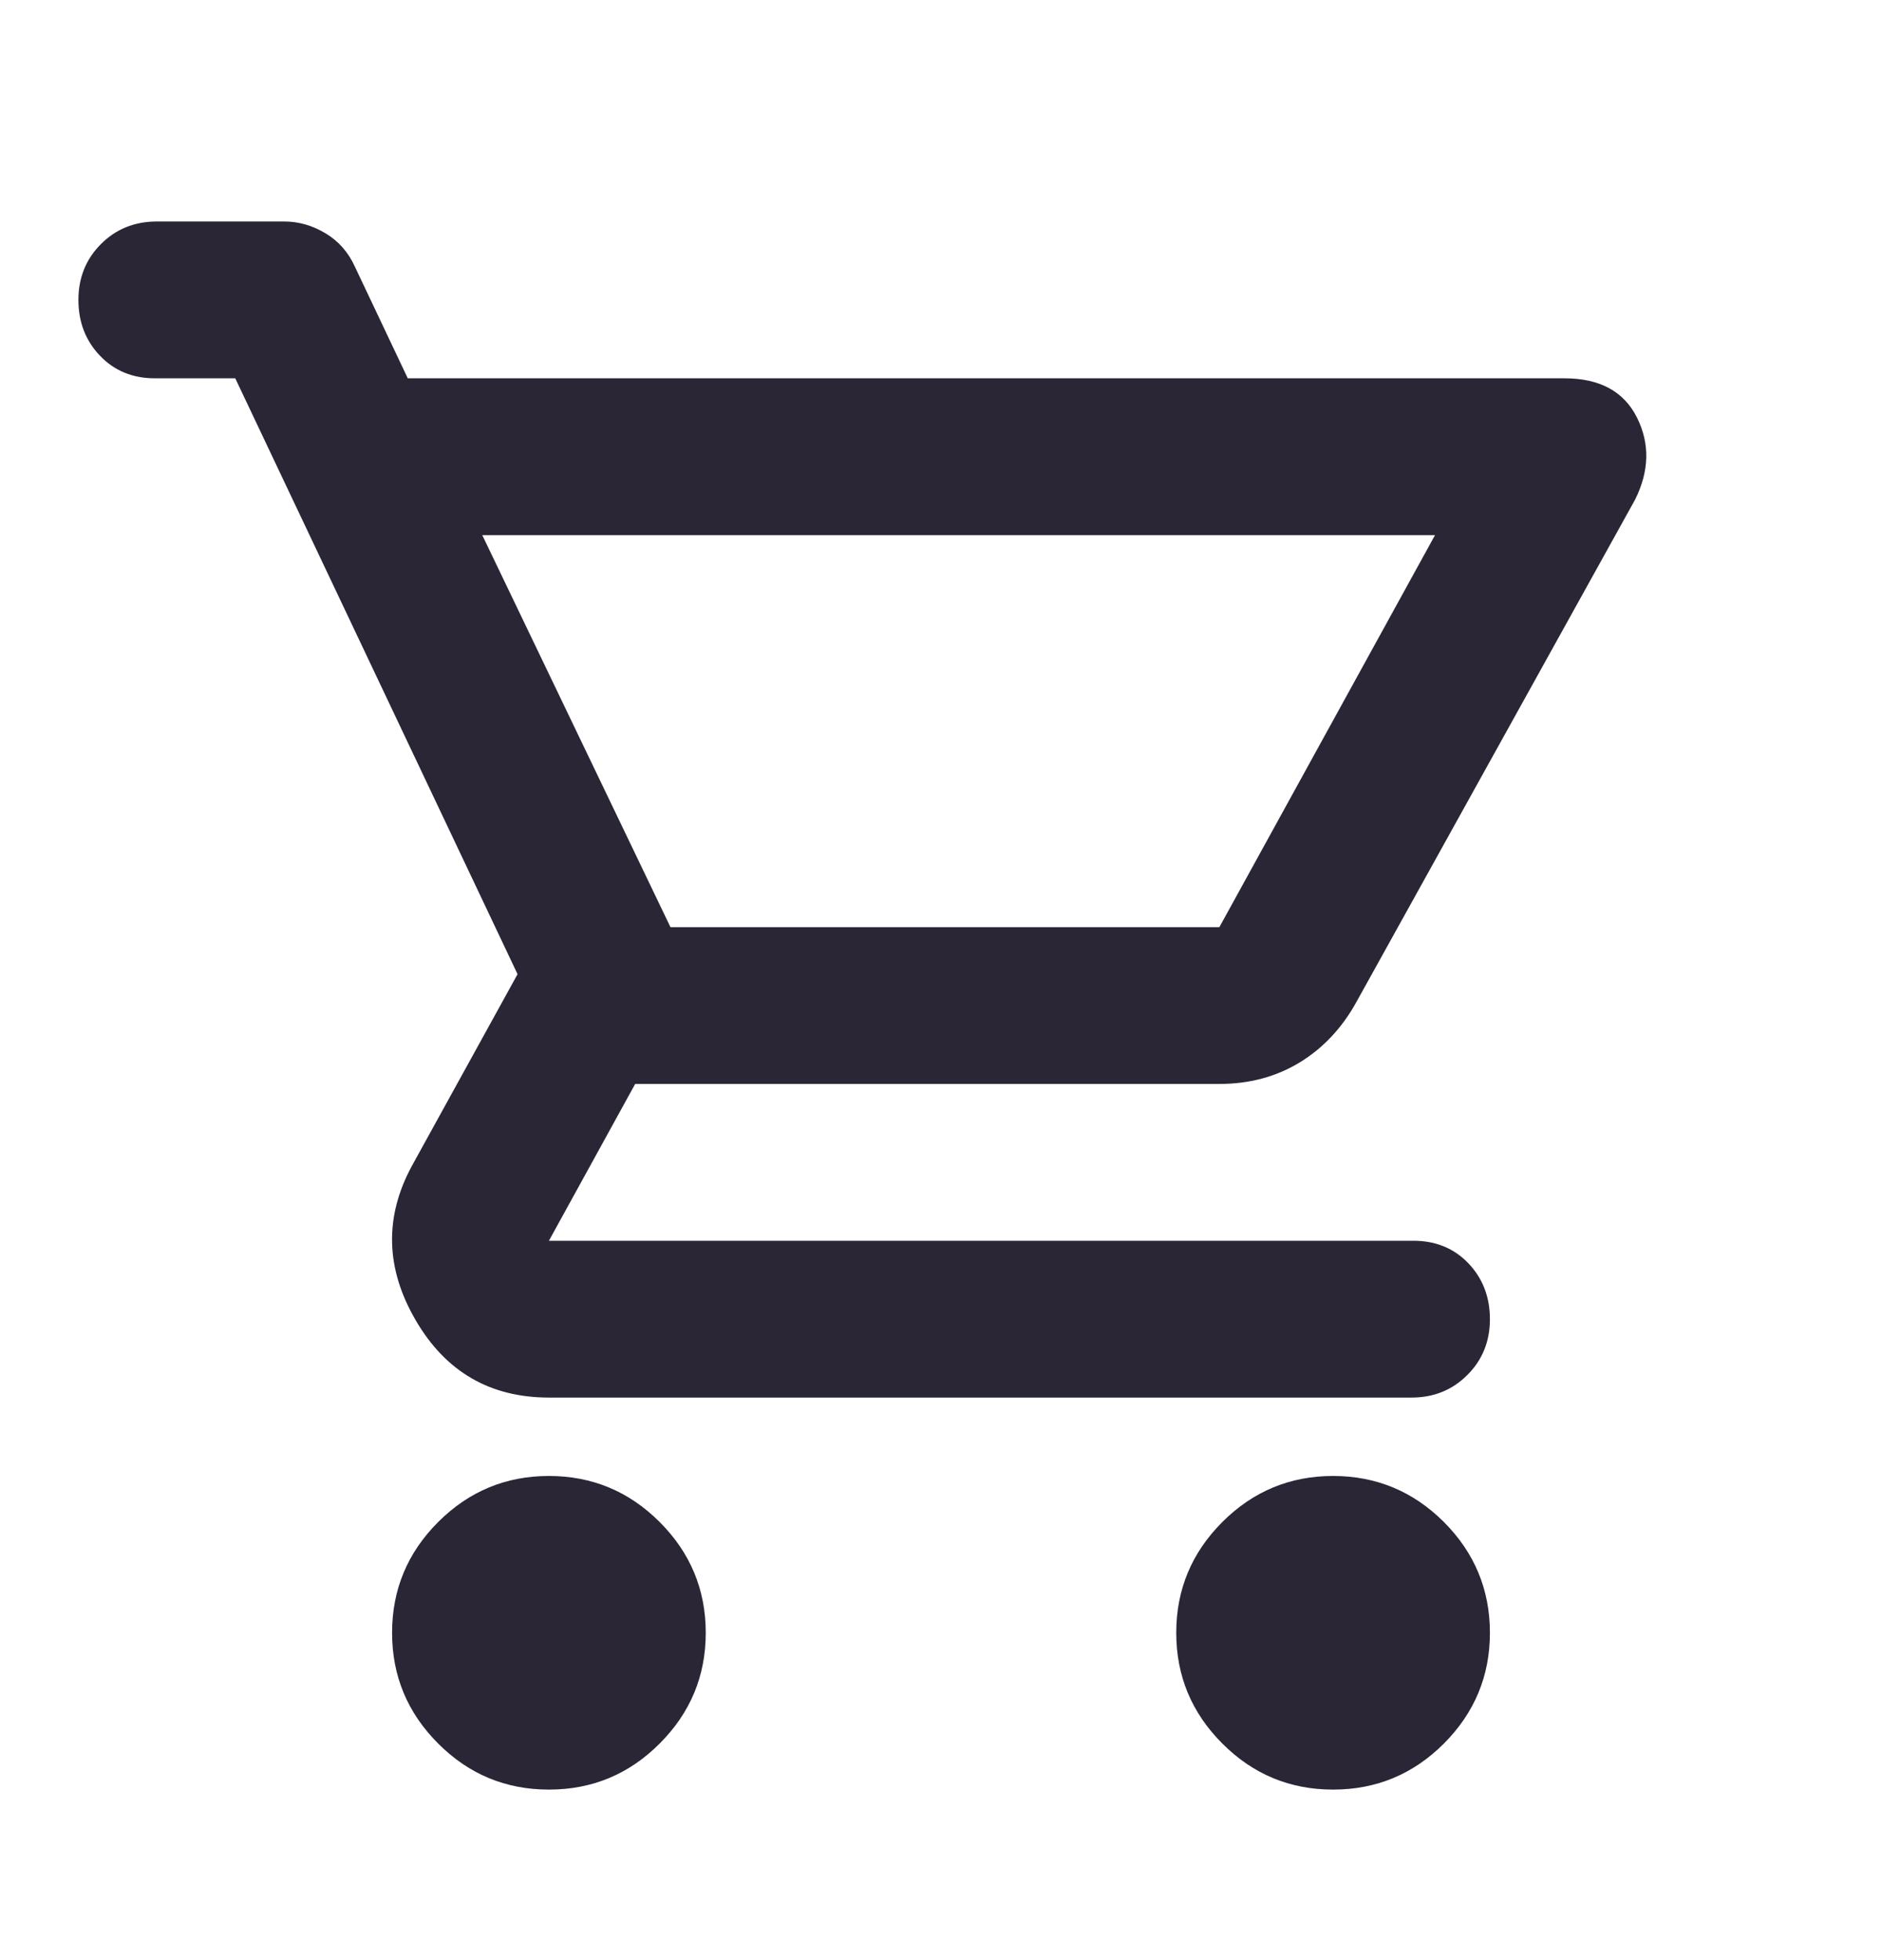 <svg width="24" height="25" viewBox="0 0 24 25" fill="none" xmlns="http://www.w3.org/2000/svg">
<path d="M7 22.825C6.45 22.825 5.979 22.63 5.588 22.238C5.196 21.846 5 21.375 5 20.825C5 20.275 5.196 19.804 5.588 19.412C5.979 19.021 6.45 18.825 7 18.825C7.55 18.825 8.021 19.021 8.412 19.412C8.804 19.804 9 20.275 9 20.825C9 21.375 8.804 21.846 8.412 22.238C8.021 22.63 7.55 22.825 7 22.825ZM17 22.825C16.45 22.825 15.979 22.63 15.588 22.238C15.196 21.846 15 21.375 15 20.825C15 20.275 15.196 19.804 15.588 19.412C15.979 19.021 16.45 18.825 17 18.825C17.55 18.825 18.021 19.021 18.413 19.412C18.804 19.804 19 20.275 19 20.825C19 21.375 18.804 21.846 18.413 22.238C18.021 22.63 17.55 22.825 17 22.825ZM6.15 6.825L8.55 11.825H15.55L18.3 6.825H6.15ZM7 17.825C6.25 17.825 5.683 17.496 5.3 16.837C4.917 16.179 4.9 15.525 5.25 14.875L6.6 12.425L3 4.825H1.975C1.692 4.825 1.458 4.729 1.275 4.537C1.092 4.346 1 4.109 1 3.825C1 3.542 1.096 3.304 1.288 3.112C1.479 2.921 1.717 2.825 2 2.825H3.625C3.808 2.825 3.983 2.875 4.15 2.975C4.317 3.075 4.442 3.217 4.525 3.4L5.2 4.825H19.95C20.4 4.825 20.708 4.992 20.875 5.325C21.042 5.659 21.033 6.009 20.85 6.375L17.3 12.775C17.117 13.108 16.875 13.367 16.575 13.55C16.275 13.733 15.933 13.825 15.55 13.825H8.1L7 15.825H18.025C18.308 15.825 18.542 15.921 18.725 16.112C18.908 16.304 19 16.542 19 16.825C19 17.108 18.904 17.346 18.712 17.537C18.521 17.729 18.283 17.825 18 17.825H7Z" fill="#2A2636"/>
</svg>
